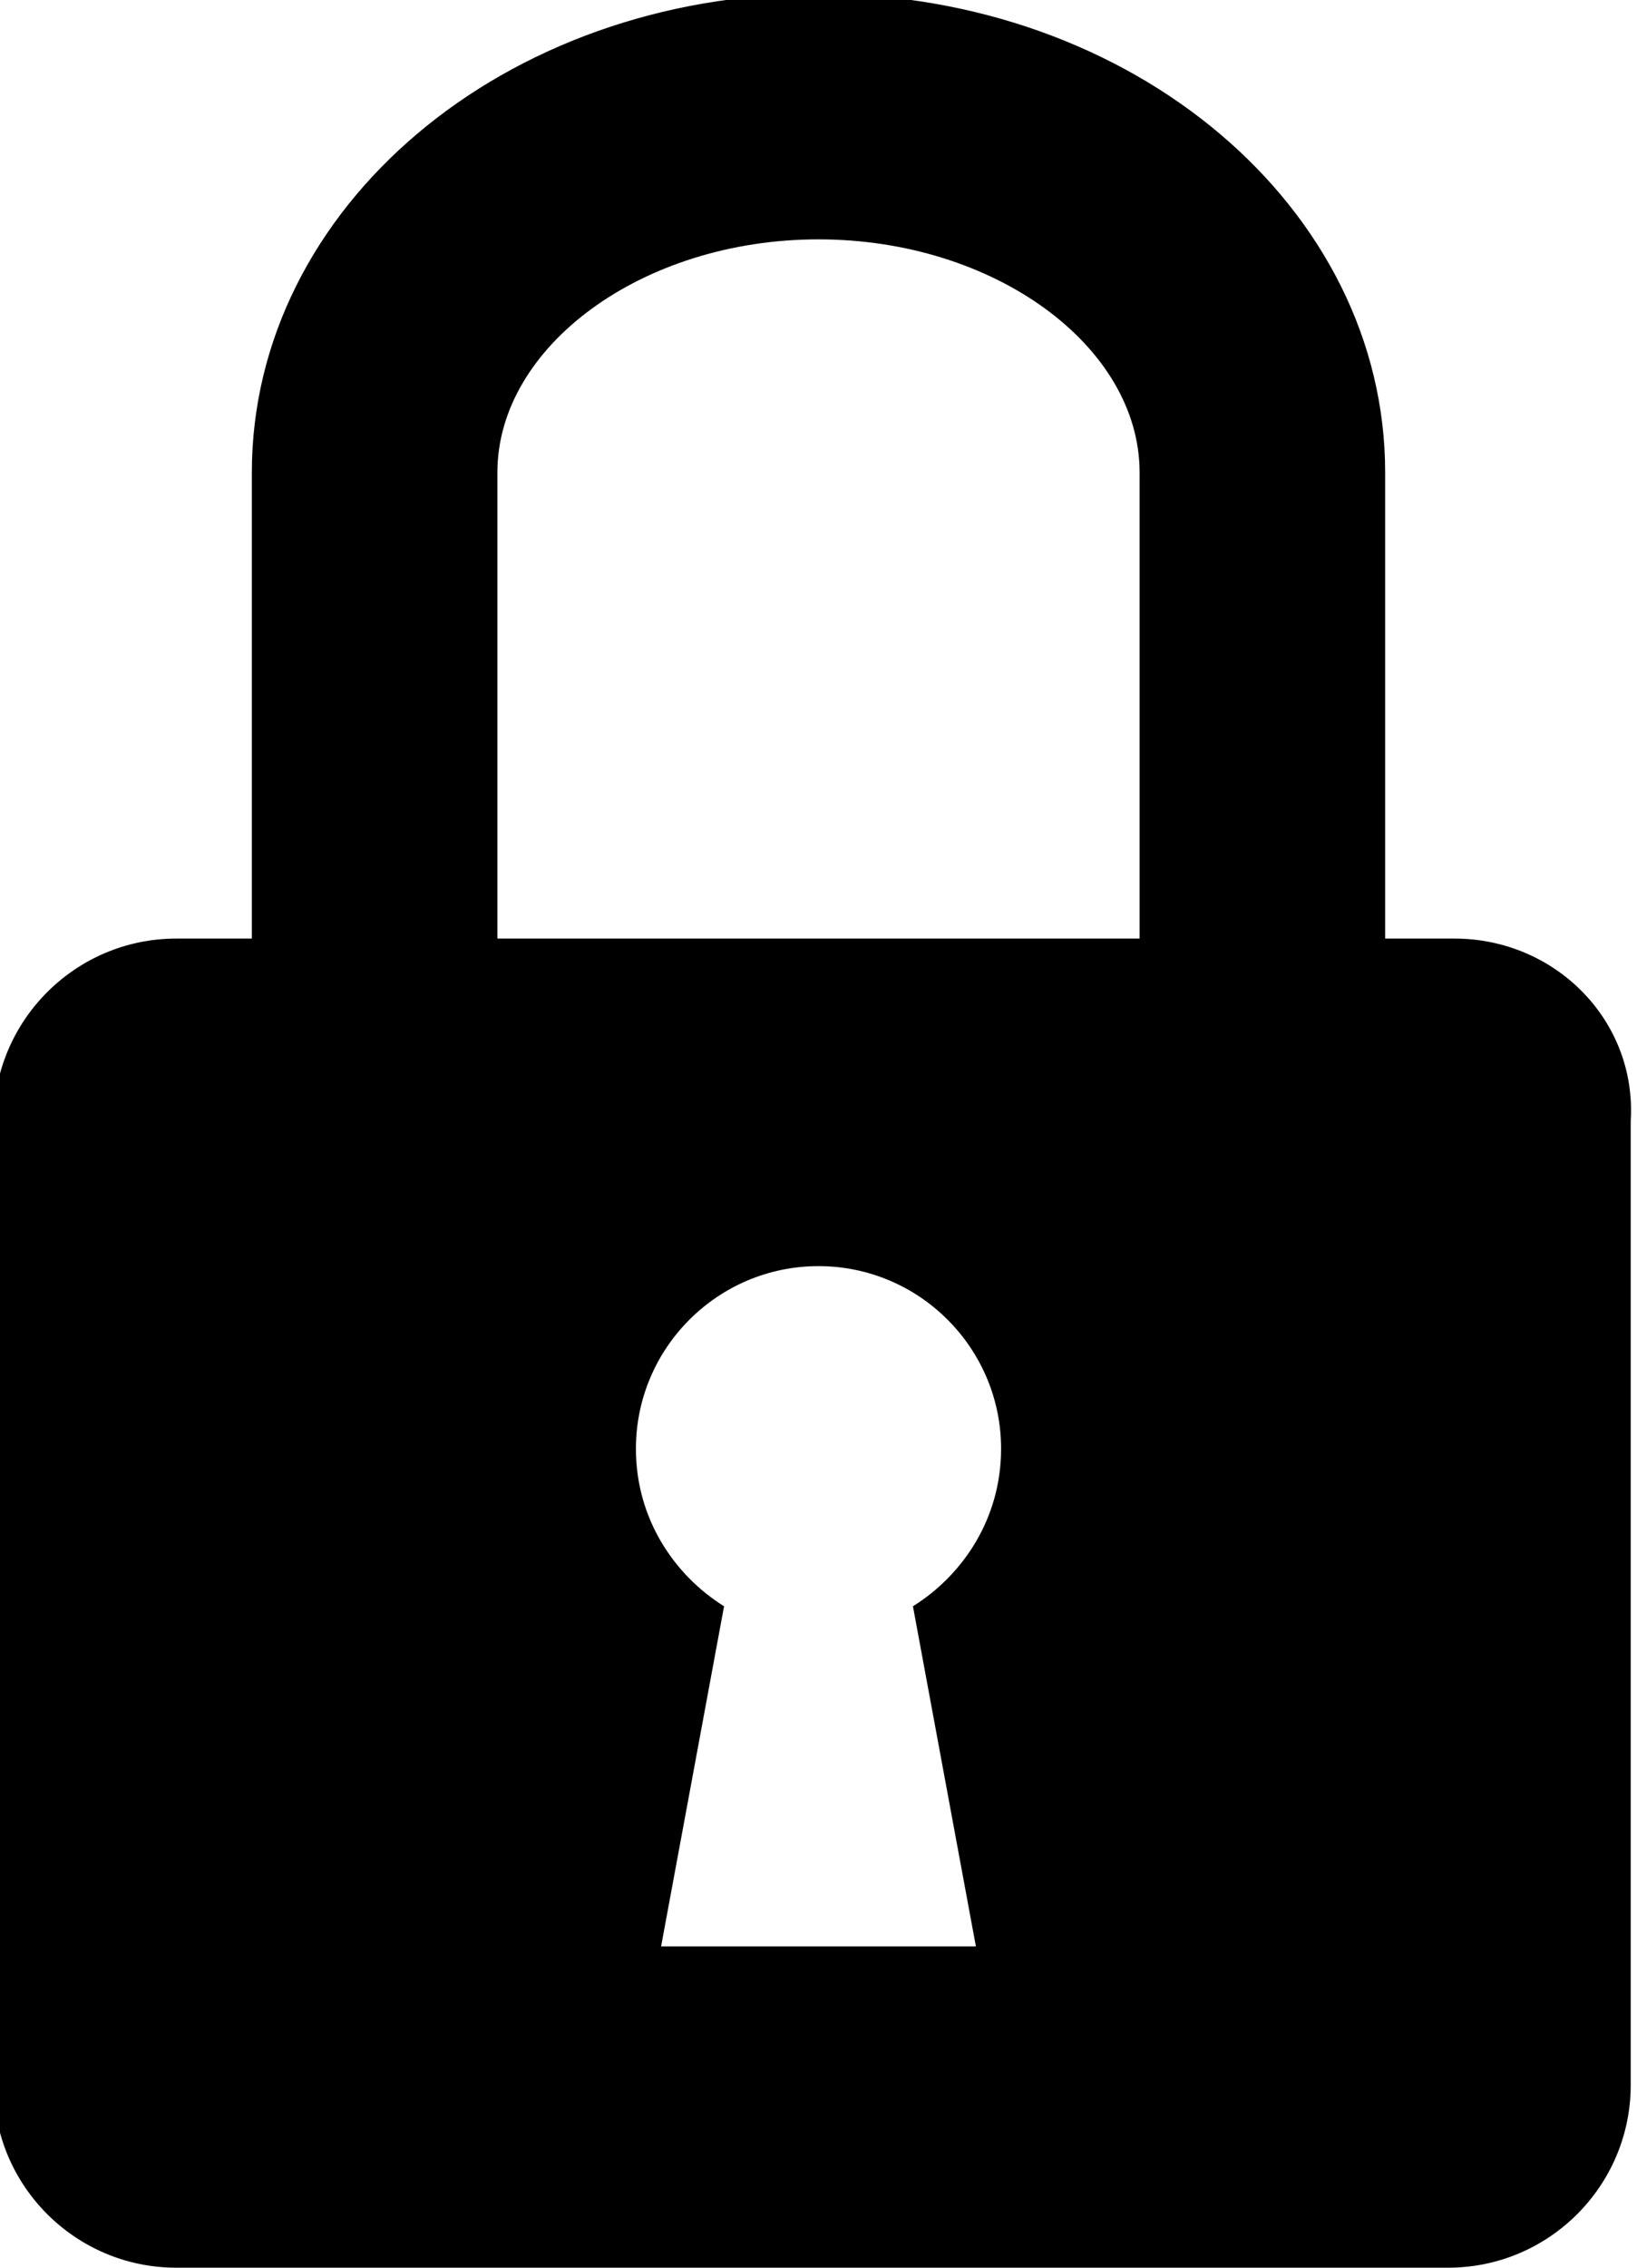 <?xml version="1.0" encoding="utf-8"?>
<!-- Generator: Adobe Illustrator 18.0.0, SVG Export Plug-In . SVG Version: 6.00 Build 0)  -->
<!DOCTYPE svg PUBLIC "-//W3C//DTD SVG 1.1//EN" "http://www.w3.org/Graphics/SVG/1.1/DTD/svg11.dtd">
<svg version="1.1" id="Layer_1" xmlns="http://www.w3.org/2000/svg" xmlns:xlink="http://www.w3.org/1999/xlink" x="0px" y="0px"
	 viewBox="-13 -18 26 36" enable-background="new -13 -18 26 36" xml:space="preserve">
<path d="M10.1-3.1H9v-7.4c0-4.2-4-7.6-9-7.6s-9,3.4-9,7.6h0v7.4h-1.2c-1.6,0-2.9,1.3-2.9,2.9v15.3c0,1.6,1.3,2.9,2.9,2.9h20.2
	c1.6,0,2.9-1.3,2.9-2.9V-0.2C13-1.8,11.7-3.1,10.1-3.1z M2.5,12.9h-5l1-5.4C-2.3,7-2.9,6.1-2.9,5c0-1.6,1.3-2.9,2.9-2.9
	c1.6,0,2.9,1.3,2.9,2.9c0,1.1-0.6,2-1.4,2.5L2.5,12.9z M5.1-3.1H-5.1v-7.4l0,0c0-2,2.3-3.7,5.1-3.7s5.1,1.7,5.1,3.7L5.1-3.1z"/>
</svg>
